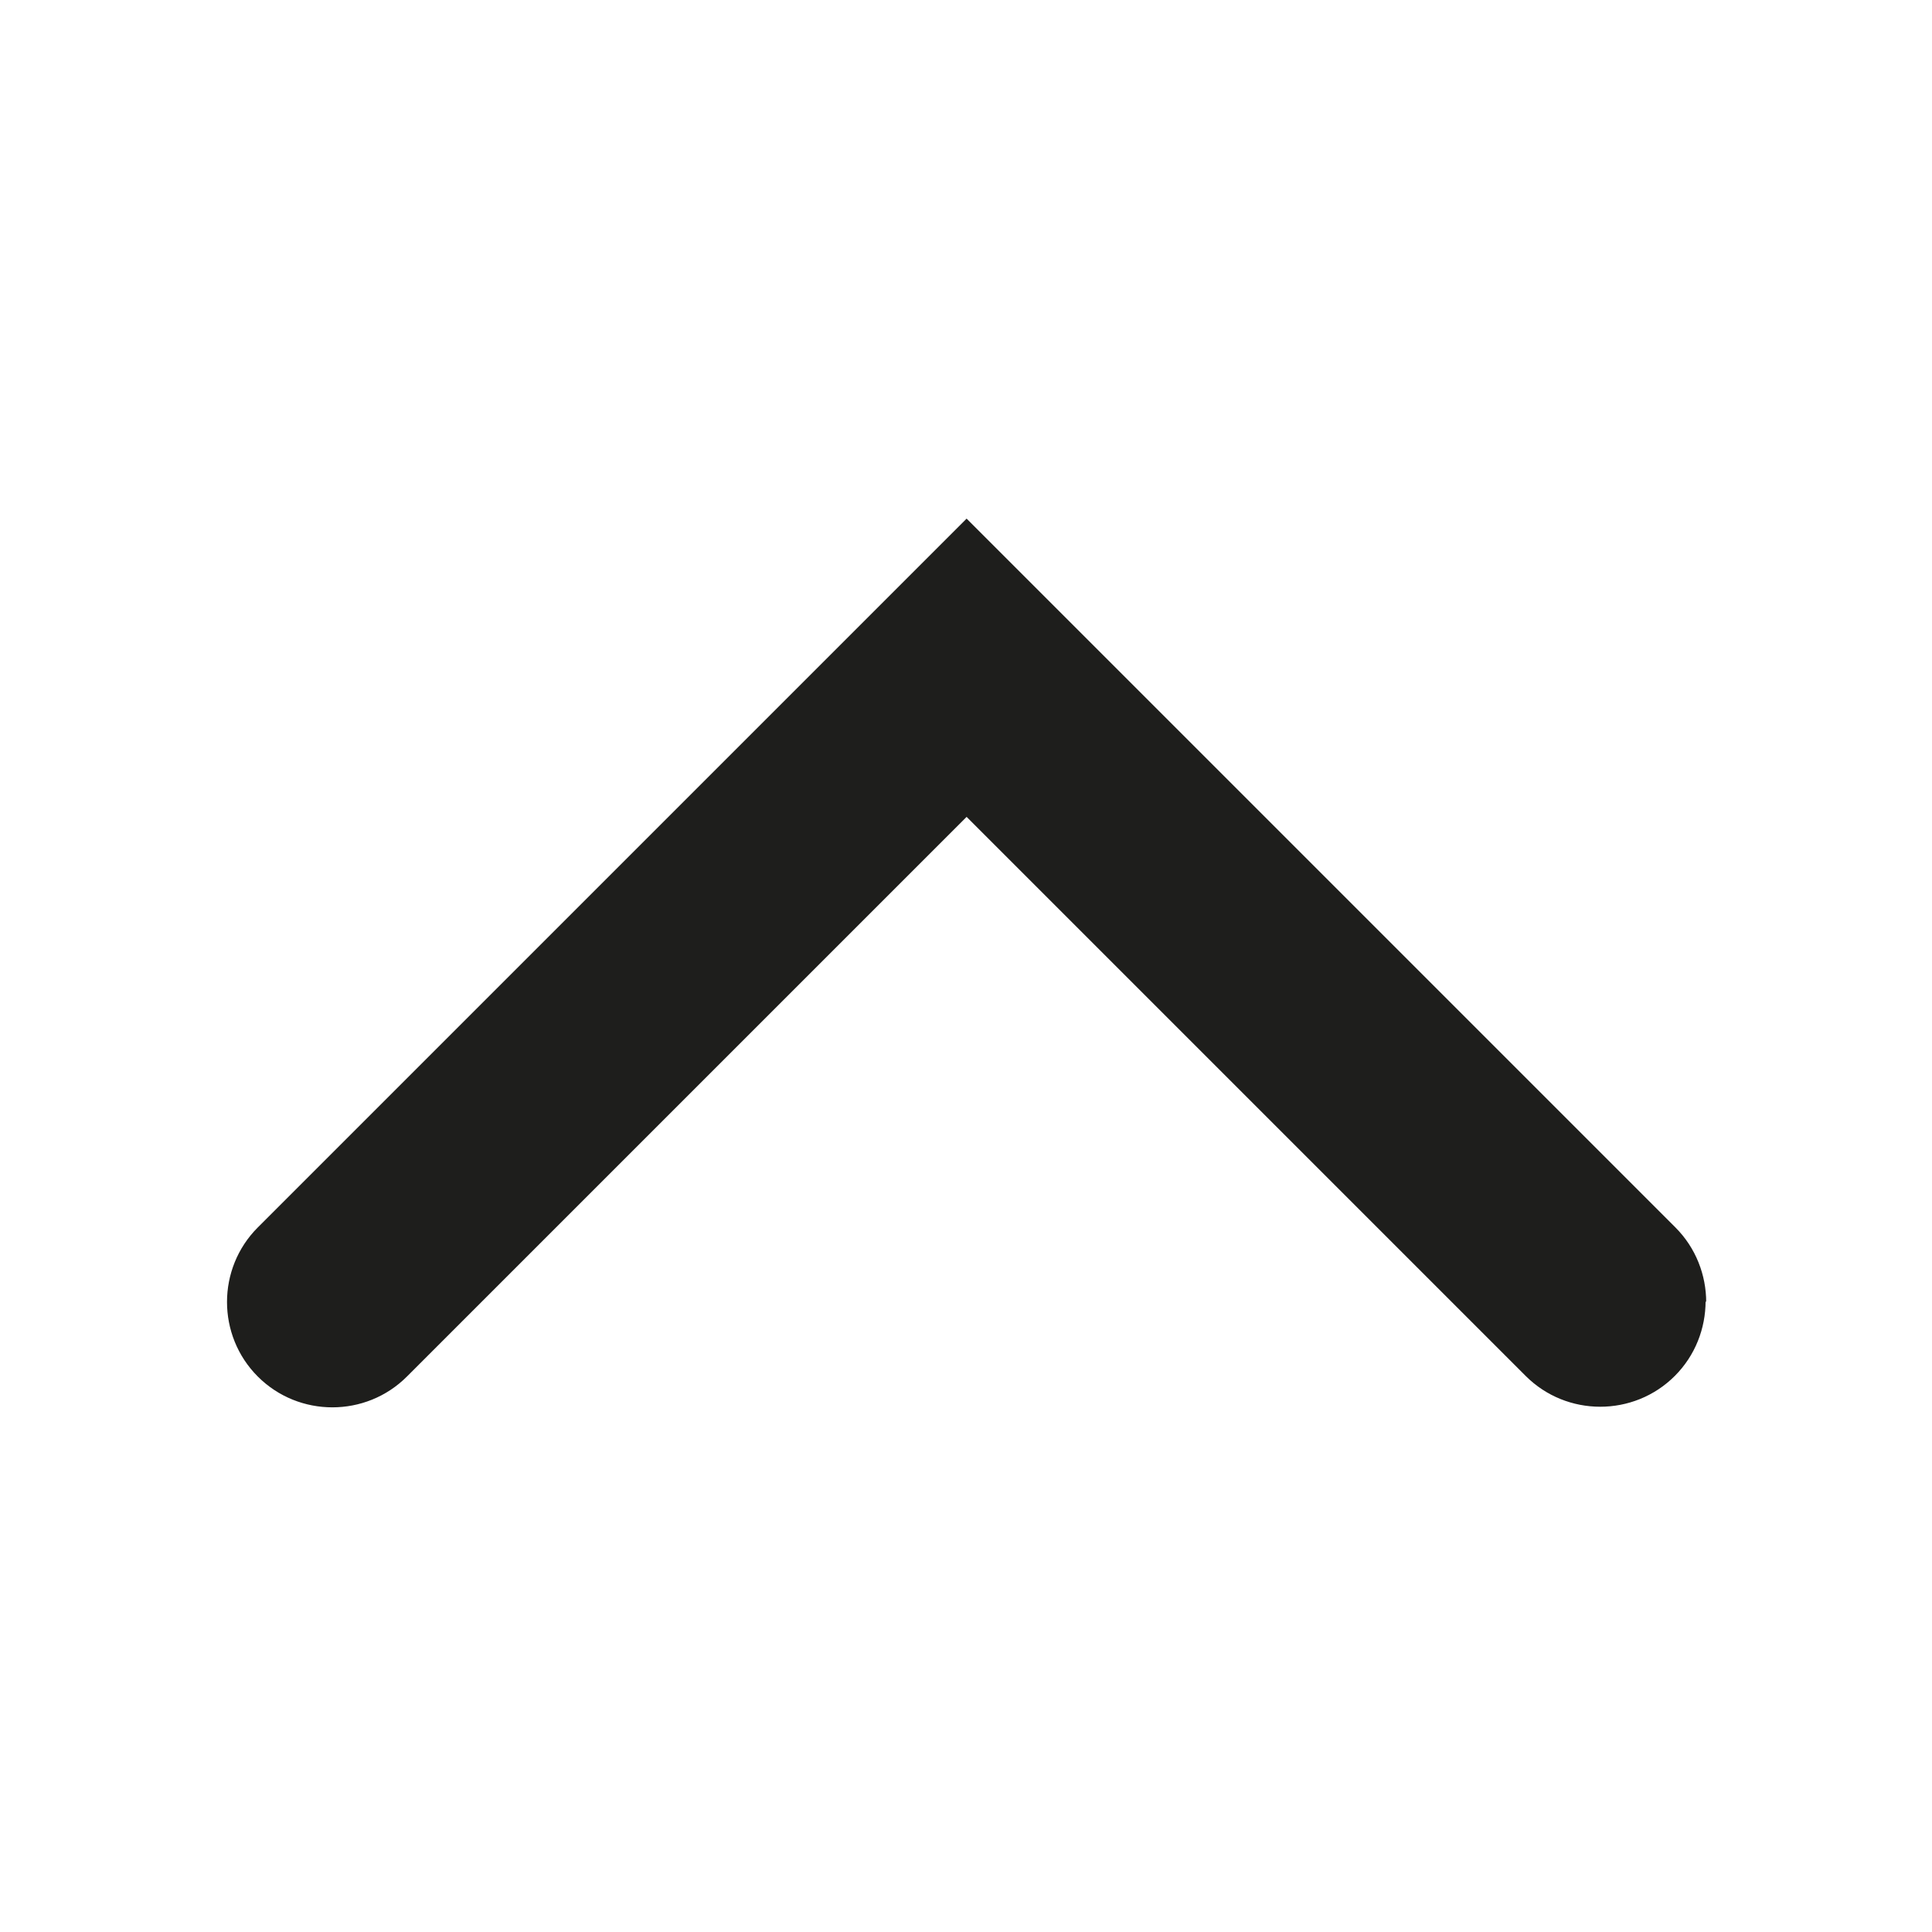 <?xml version="1.0" encoding="UTF-8"?>
<svg id="a" data-name="3219" xmlns="http://www.w3.org/2000/svg" viewBox="0 0 32 32">
  <path d="M28.25,21.55c0,.45-.17.9-.51,1.24-.68.68-1.79.68-2.47,0l-9.26-9.26-9.27,9.27c-.68.68-1.79.68-2.47,0s-.68-1.79,0-2.47l11.74-11.74,11.74,11.74c.34.34.51.79.51,1.24Z" fill="#1e1e1c"/>
</svg>